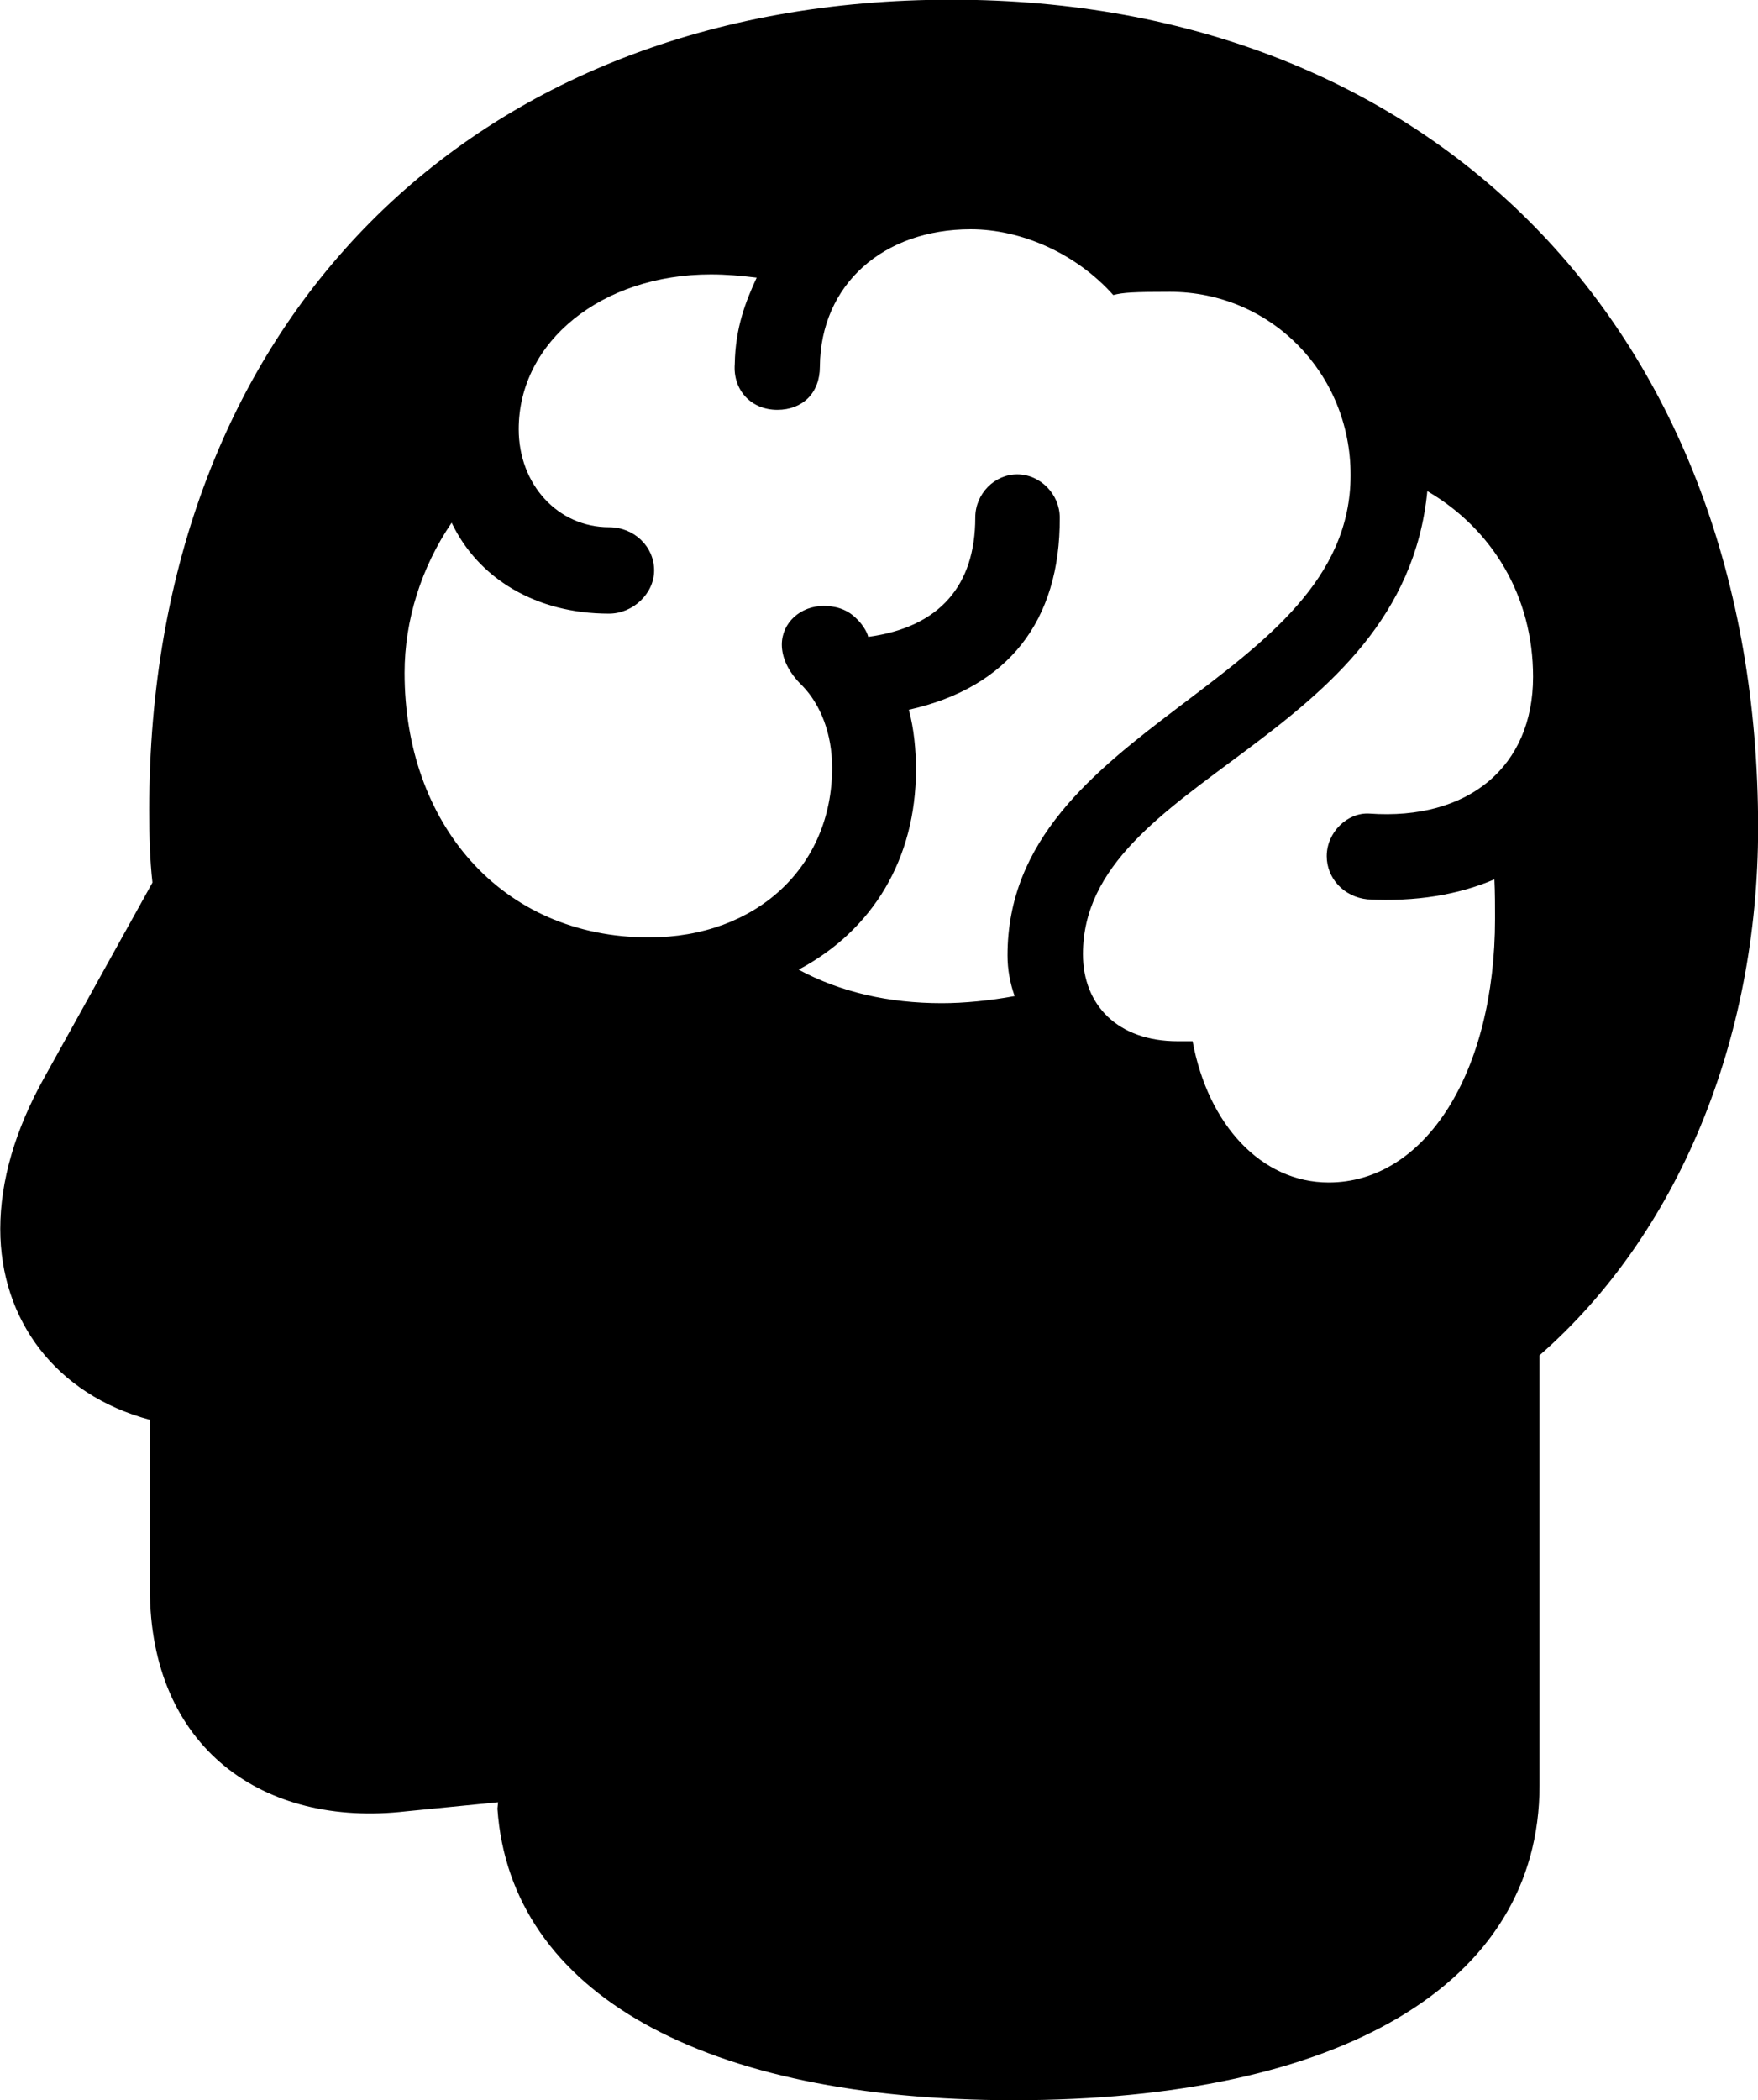 
<svg
    viewBox="0 0 27.262 32.566"
    xmlns="http://www.w3.org/2000/svg"
>
    <path
        fill="inherit"
        d="M15.724 32.565C20.764 32.565 23.874 30.775 23.874 27.685V21.015C26.014 19.145 27.264 16.135 27.264 12.835C27.264 5.145 22.234 -0.005 14.754 -0.005C7.304 -0.005 2.314 5.015 2.314 12.555C2.314 12.975 2.324 13.325 2.364 13.685L0.694 16.695C0.234 17.515 0.004 18.315 0.004 19.055C0.004 20.465 0.864 21.625 2.324 22.015V24.635C2.324 27.095 4.074 28.345 6.304 28.085L7.724 27.945L7.714 28.045C7.914 30.915 10.934 32.565 15.724 32.565ZM10.064 14.535C7.764 14.535 6.274 12.755 6.274 10.435C6.274 9.615 6.534 8.795 7.004 8.105C7.414 8.965 8.304 9.515 9.444 9.515C9.814 9.515 10.144 9.205 10.144 8.845C10.144 8.475 9.834 8.175 9.444 8.175C8.654 8.175 8.044 7.515 8.044 6.655C8.044 5.295 9.334 4.255 11.024 4.255C11.264 4.255 11.484 4.275 11.734 4.305C11.564 4.675 11.404 5.075 11.394 5.645C11.364 6.045 11.644 6.355 12.054 6.355C12.444 6.355 12.714 6.095 12.714 5.685C12.724 4.405 13.704 3.555 15.054 3.555C15.844 3.555 16.694 3.935 17.264 4.575C17.414 4.535 17.584 4.525 18.144 4.525C19.704 4.525 20.944 5.785 20.944 7.365C20.944 10.605 15.624 11.225 15.624 14.815C15.624 15.035 15.664 15.245 15.734 15.445C15.354 15.515 14.954 15.555 14.604 15.555C13.784 15.555 13.034 15.385 12.384 15.035C13.534 14.425 14.204 13.315 14.204 11.935C14.204 11.625 14.174 11.305 14.094 11.005C15.624 10.665 16.444 9.635 16.434 8.025C16.434 7.665 16.134 7.355 15.774 7.355C15.424 7.355 15.124 7.655 15.124 8.025C15.124 9.075 14.574 9.725 13.464 9.875C13.444 9.785 13.354 9.655 13.274 9.585C13.124 9.435 12.934 9.395 12.774 9.395C12.414 9.395 12.124 9.655 12.124 9.995C12.124 10.185 12.214 10.415 12.444 10.635C12.724 10.925 12.904 11.375 12.904 11.905C12.904 13.435 11.734 14.535 10.064 14.535ZM20.604 18.335C19.564 18.335 18.734 17.445 18.494 16.145H18.264C17.334 16.145 16.794 15.585 16.794 14.795C16.794 12.045 21.754 11.515 22.134 7.615C23.144 8.205 23.774 9.245 23.774 10.495C23.774 11.885 22.774 12.725 21.234 12.615C20.894 12.595 20.574 12.905 20.574 13.275C20.574 13.615 20.834 13.905 21.204 13.945C21.954 13.985 22.614 13.875 23.174 13.635C23.184 13.835 23.184 14.055 23.184 14.245C23.184 16.625 22.104 18.335 20.604 18.335Z"
        fillRule="evenodd"
        clipRule="evenodd"
    />
</svg>
        